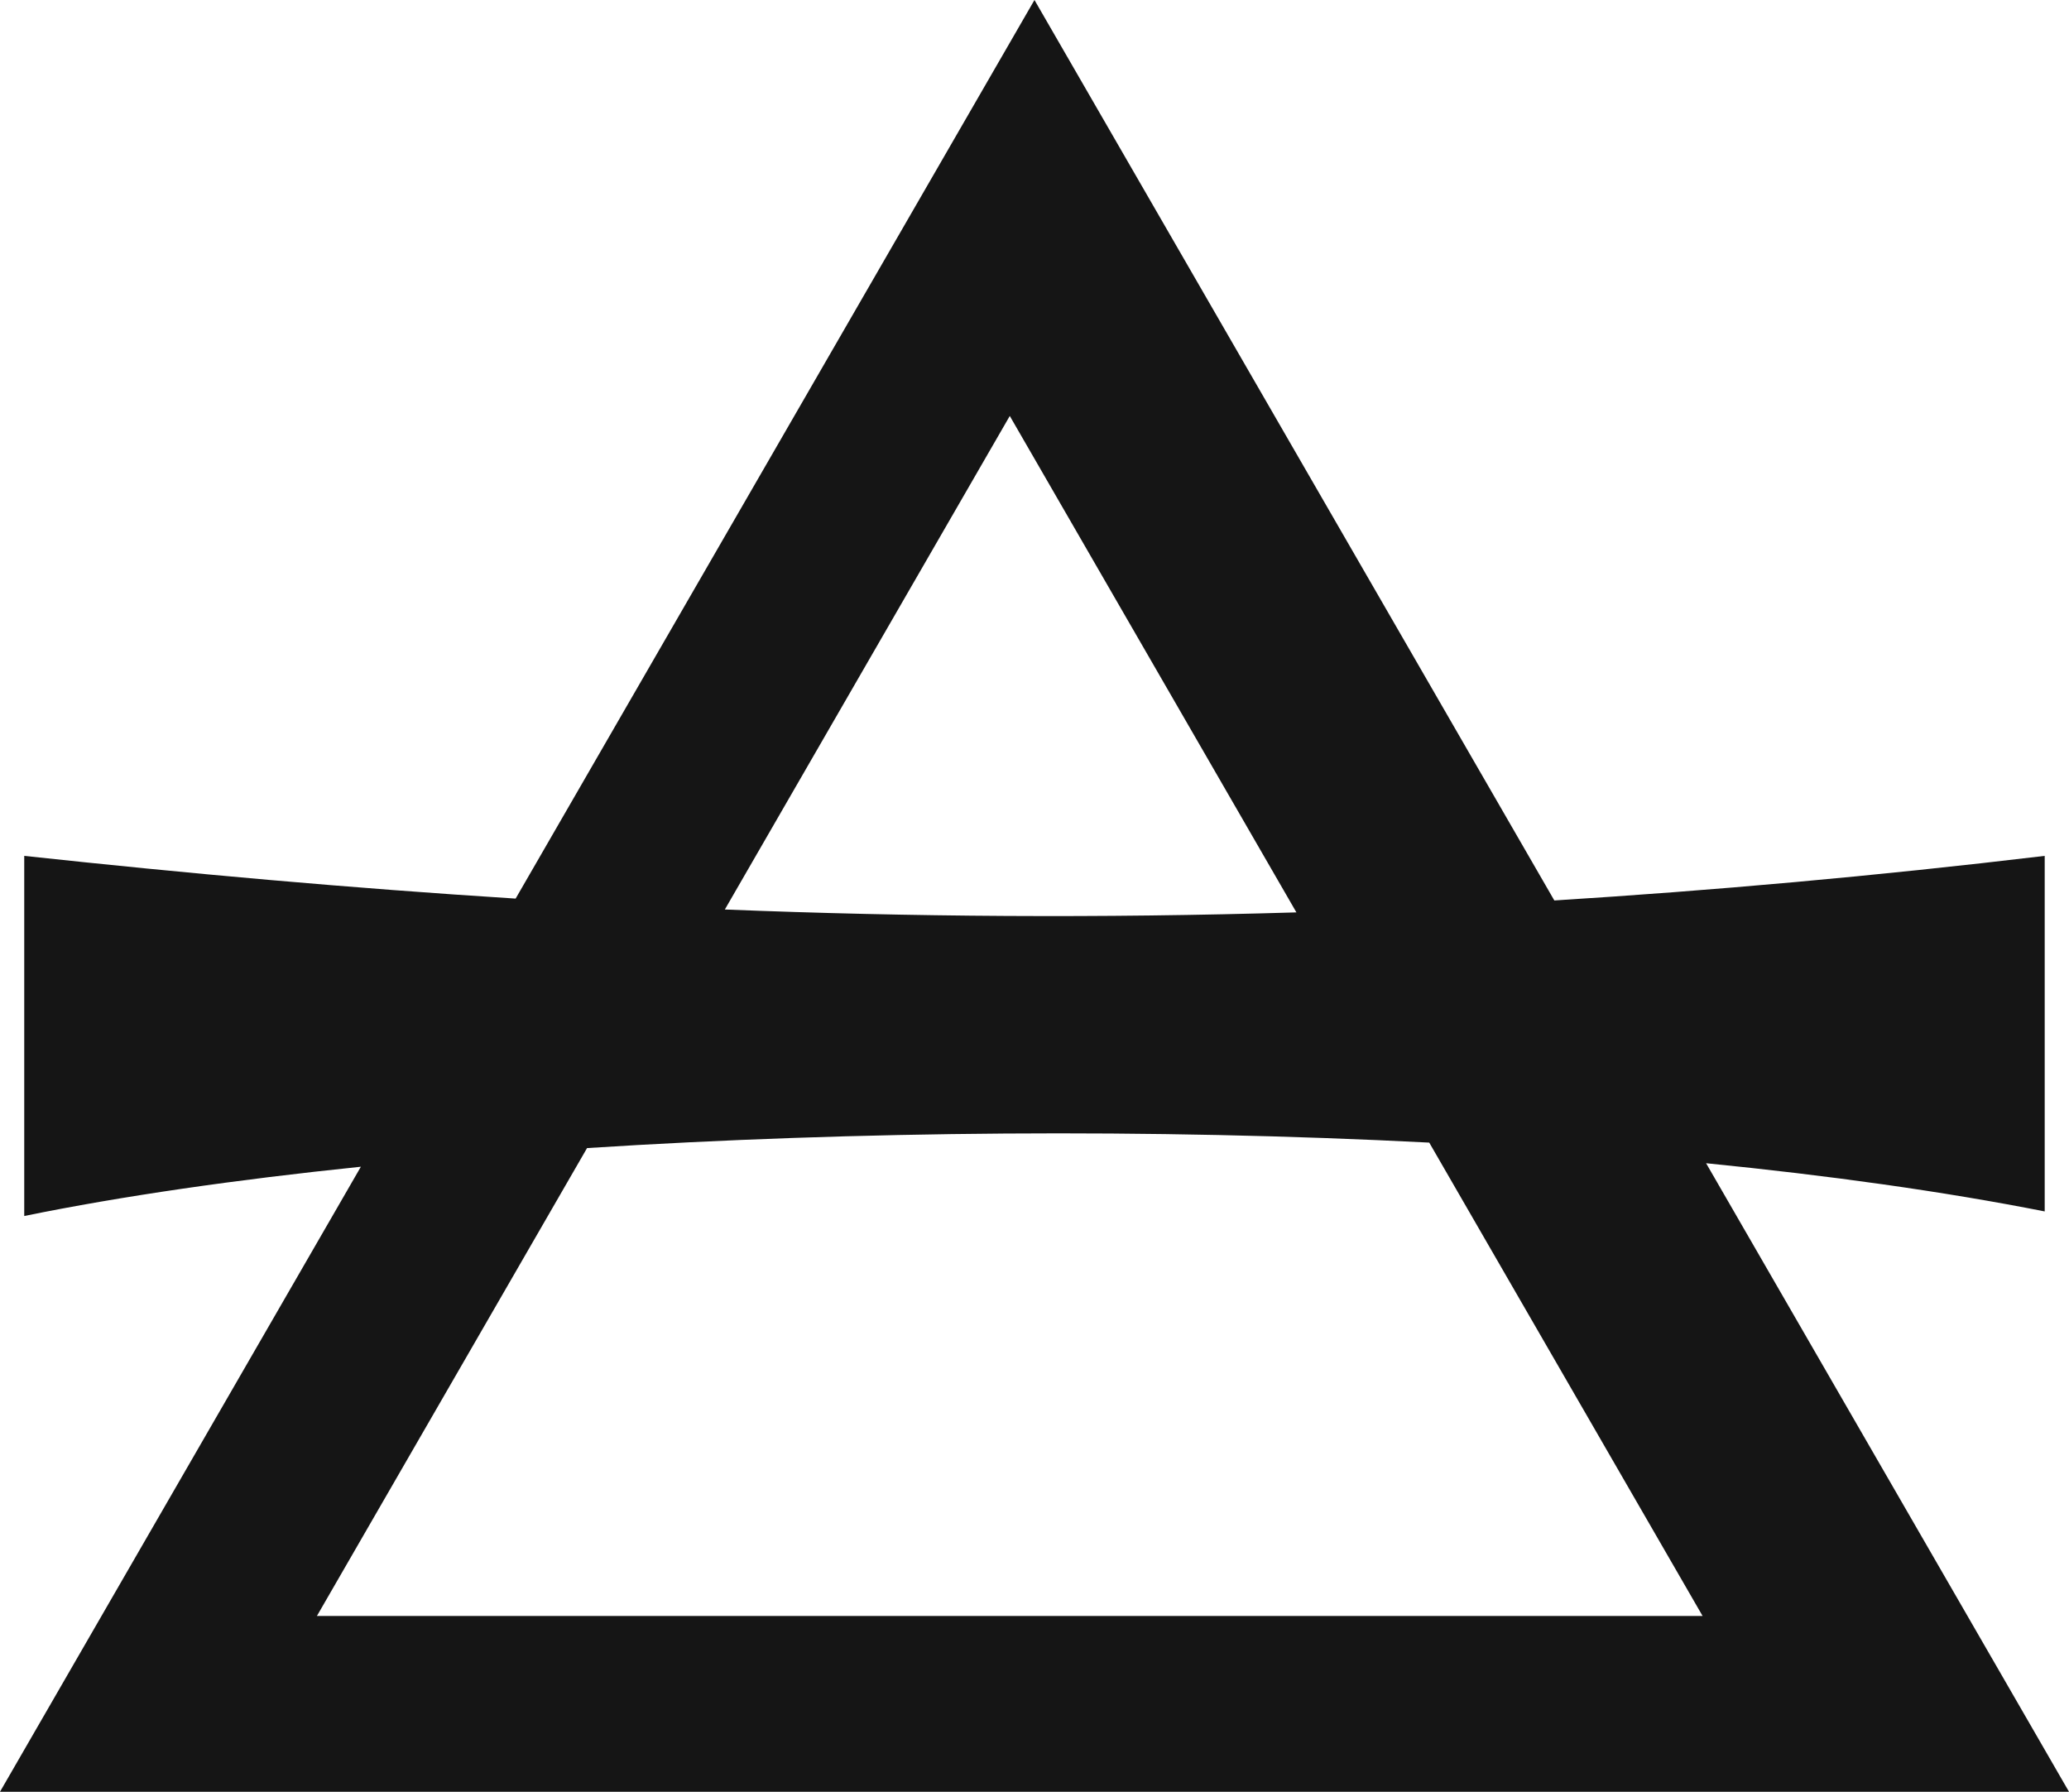 <?xml version="1.0" encoding="utf-8"?>
<!-- Generator: Adobe Illustrator 16.0.4, SVG Export Plug-In . SVG Version: 6.00 Build 0)  -->
<!DOCTYPE svg PUBLIC "-//W3C//DTD SVG 1.1//EN" "http://www.w3.org/Graphics/SVG/1.1/DTD/svg11.dtd">
<svg version="1.1" id="Layer_1" xmlns="http://www.w3.org/2000/svg" xmlns:xlink="http://www.w3.org/1999/xlink" x="0px" y="0px"
	 width="36.619px" height="31.708px" viewBox="0 0 36.619 31.708" enable-background="new 0 0 36.619 31.708" xml:space="preserve">
<path fill="#151515" d="M36.619,31.708l-6.423-11.123c2.166,0.216,4.196,0.498,5.993,0.853c0-1.625,0-1.625,0-6.292
	c-3.012,0.36-5.891,0.615-8.679,0.789L18.309,0L9.126,15.902c-2.919-0.185-5.802-0.443-8.697-0.756c0,0,0,3.375,0,6.373
	c1.727-0.353,3.75-0.644,5.958-0.872L0,31.708H36.619z M17.872,7.361l5.073,8.785c-3.484,0.105-6.837,0.08-10.116-0.051
	L17.872,7.361z M25.296,20.22l4.838,8.377H5.609l4.781-8.28C15.143,20.012,20.386,19.968,25.296,20.22z"/>
</svg>
